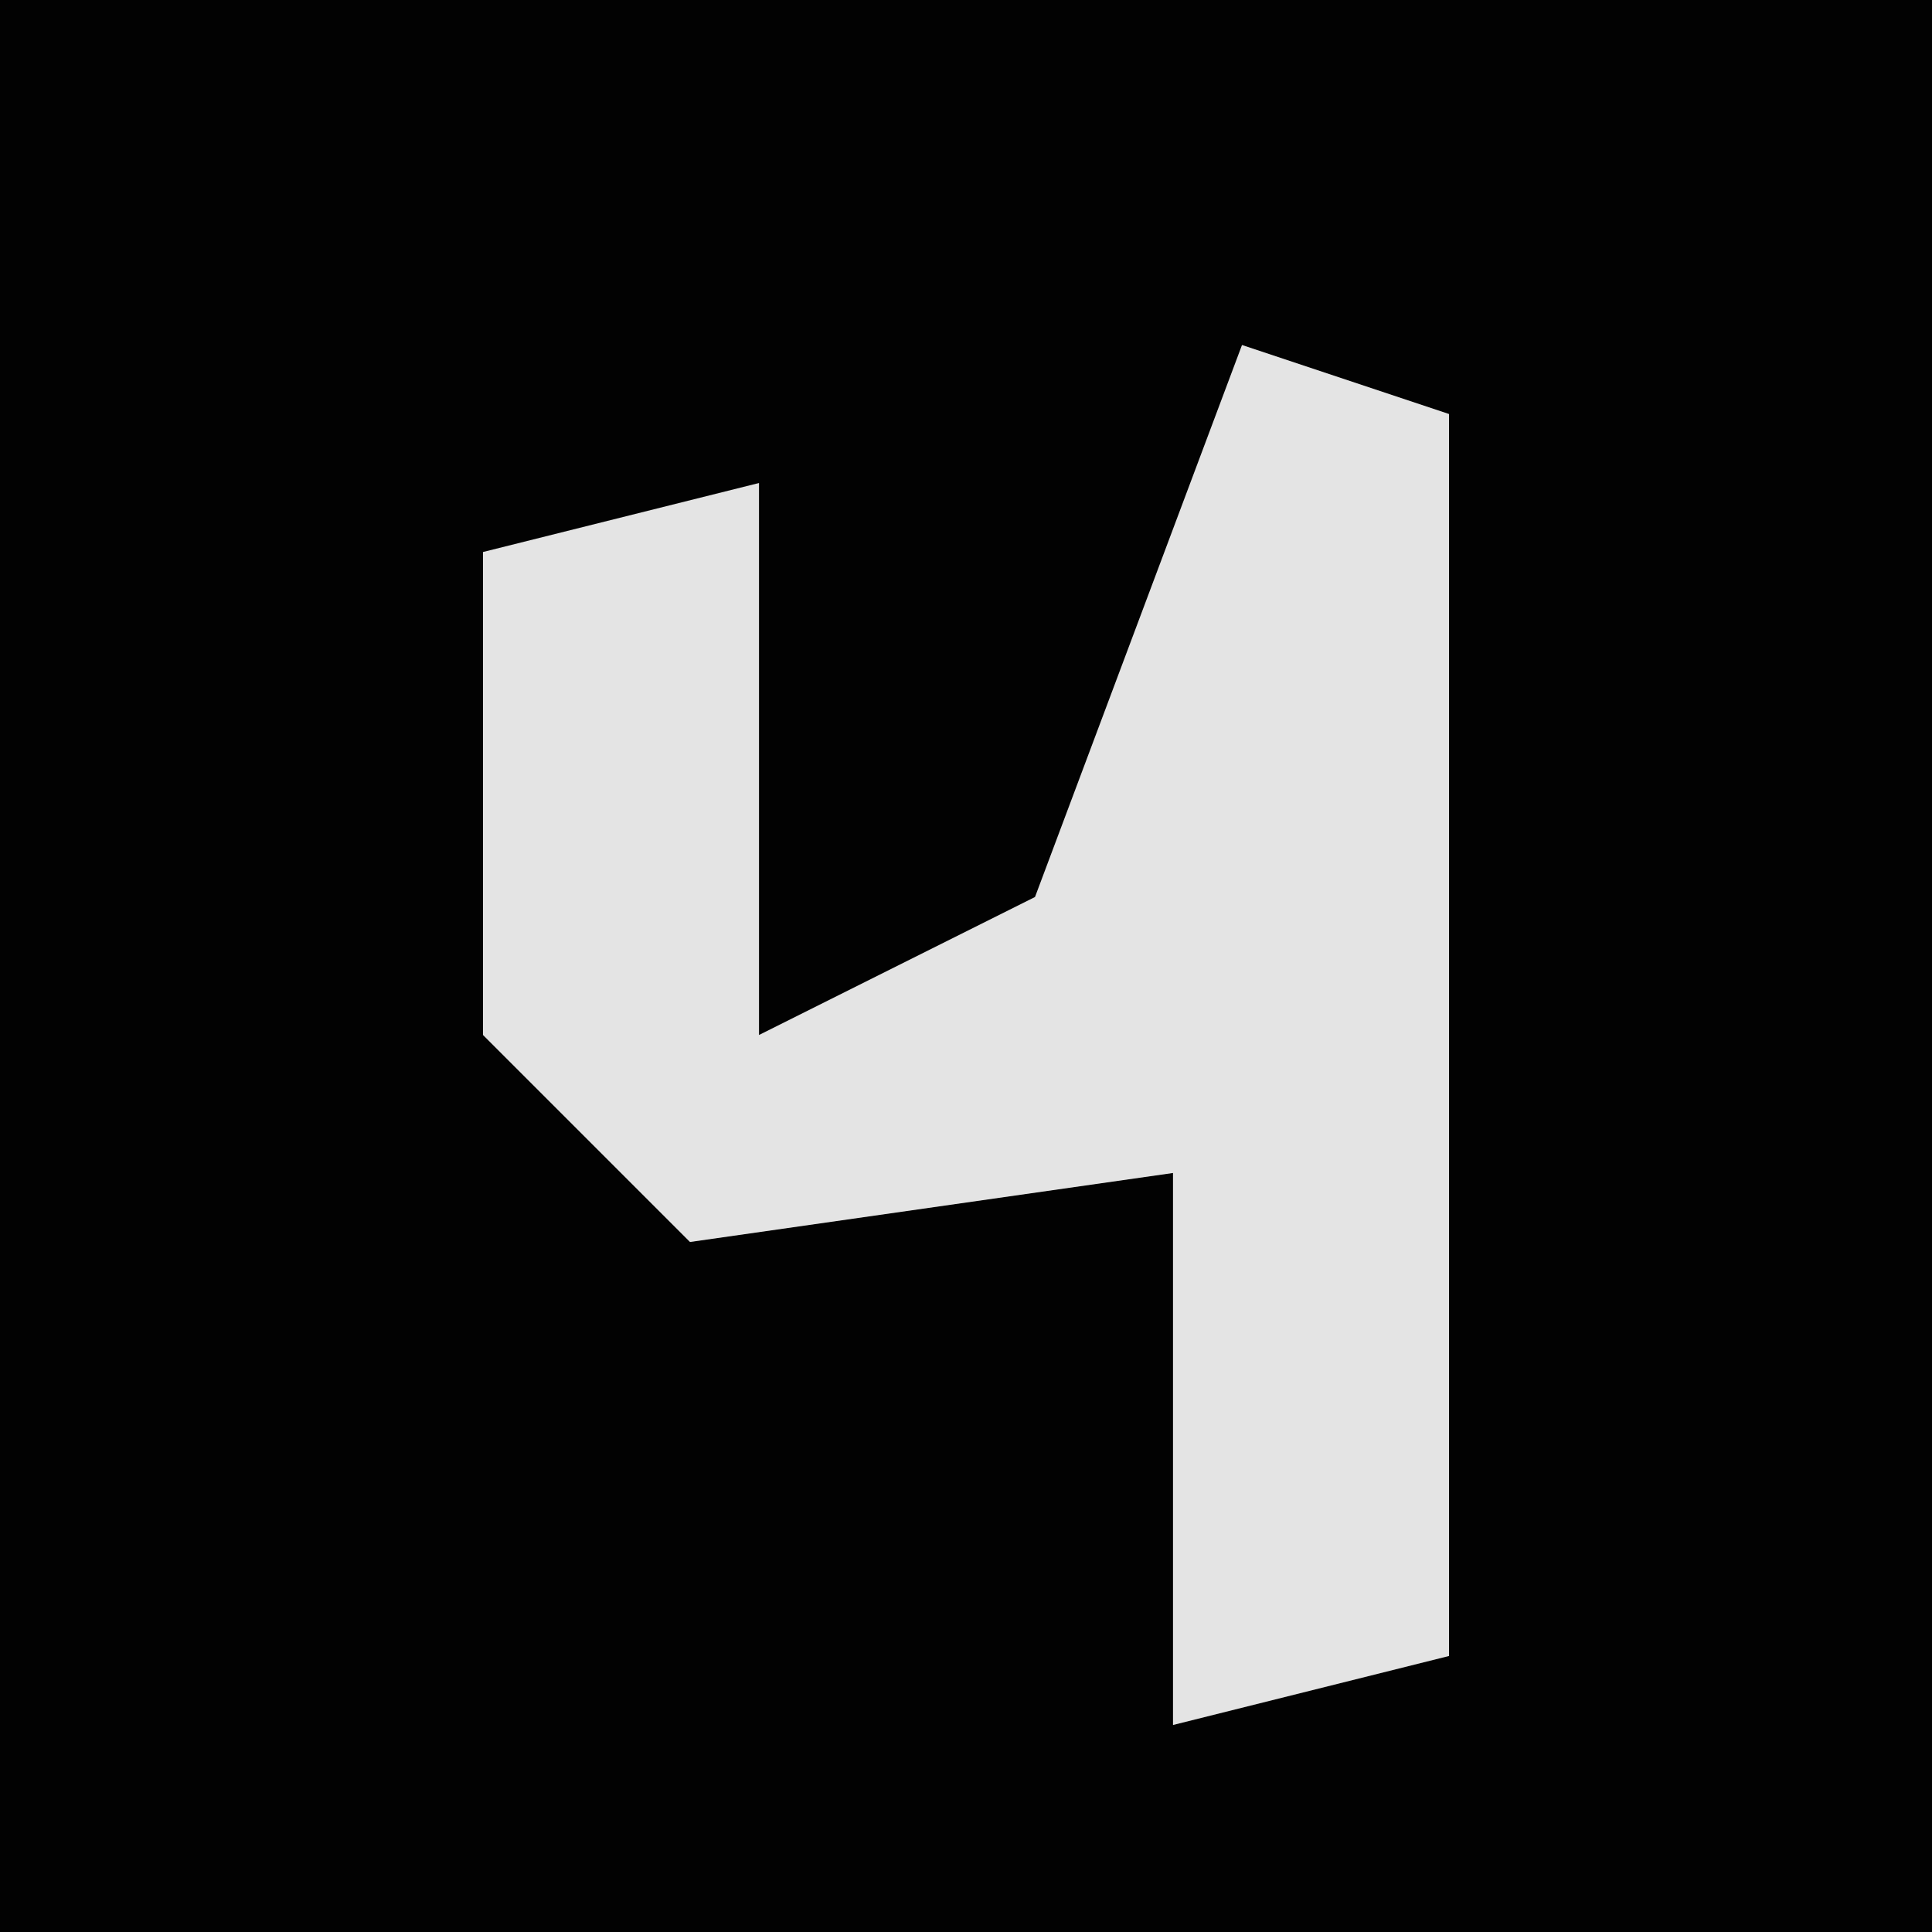 <?xml version="1.0" encoding="UTF-8"?>
<svg version="1.1" xmlns="http://www.w3.org/2000/svg" width="28" height="28">
<path d="M0,0 L28,0 L28,28 L0,28 Z " fill="#020202" transform="translate(0,0)"/>
<path d="M0,0 L3,1 L3,19 L-1,20 L-1,12 L-8,13 L-11,10 L-11,3 L-7,2 L-7,10 L-3,8 Z " fill="#E4E4E4" transform="translate(18,5)"/>
</svg>
